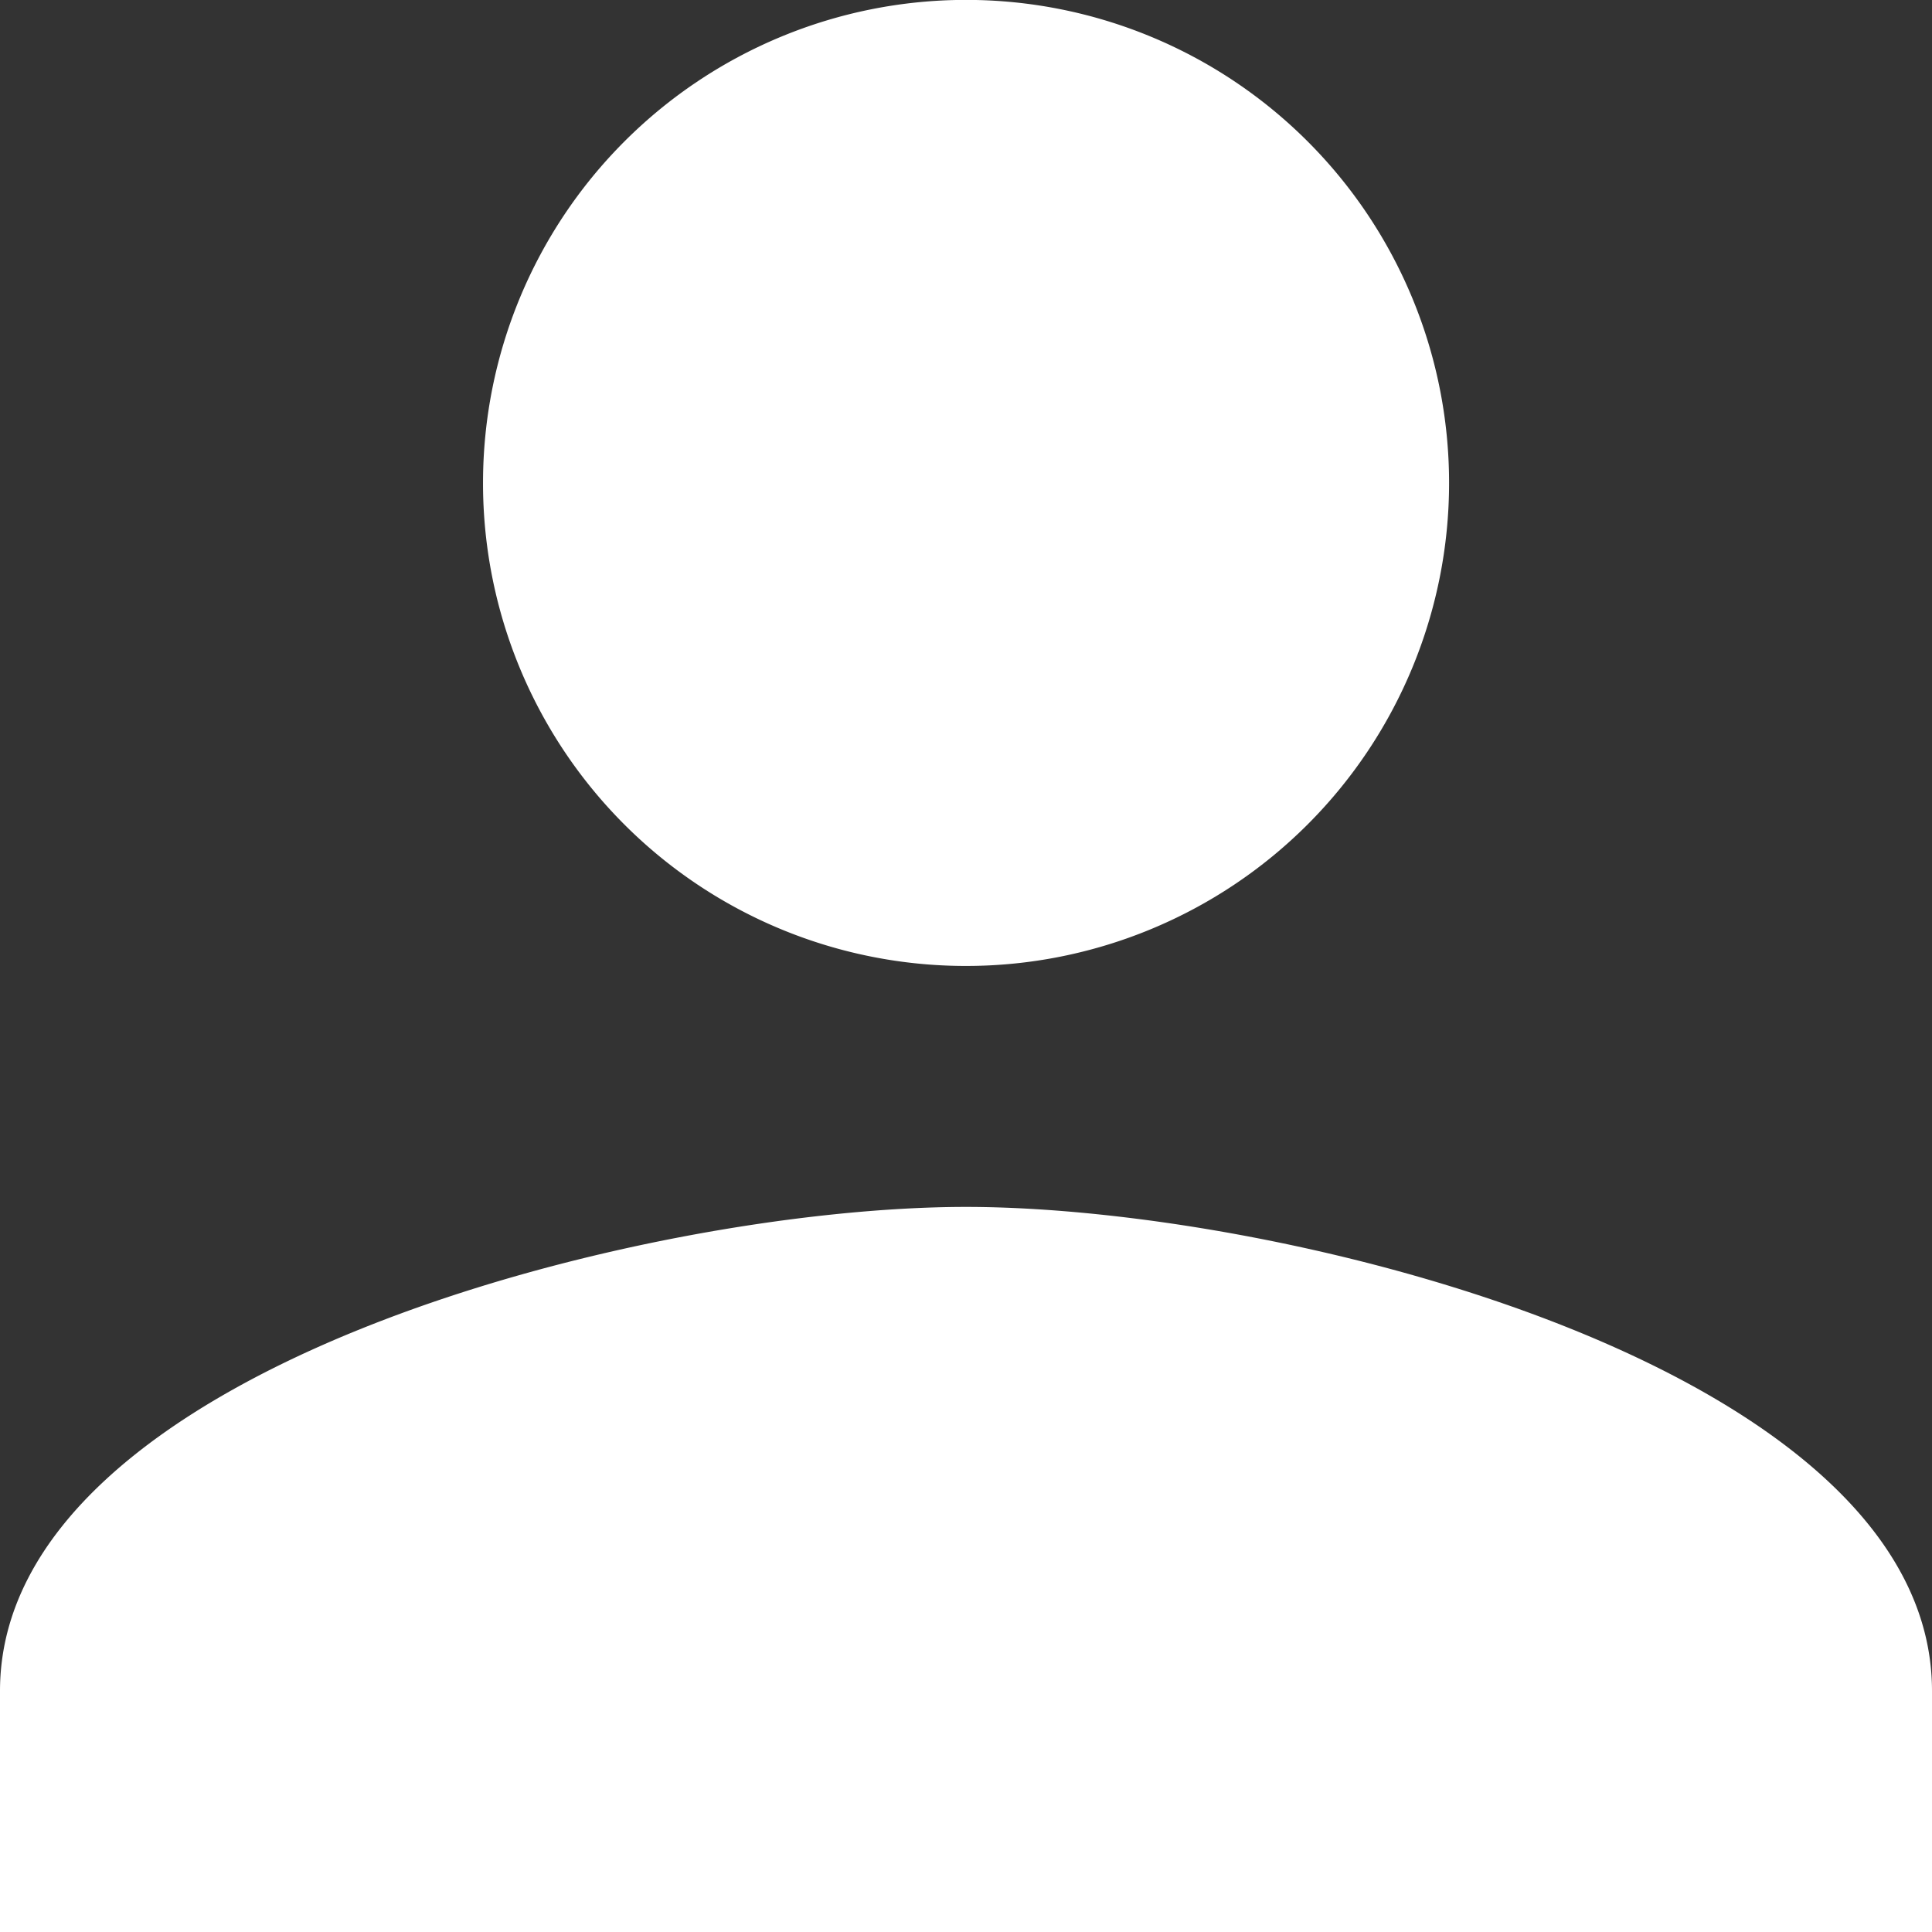 <svg xmlns="http://www.w3.org/2000/svg" width="19.555" height="19.555" viewBox="0 0 19.555 19.555">
  <rect x="0" y="0" width="19.555" height="19.555" fill="#333333" stroke="none"/>
  <path id="Path_153" data-name="Path 153" d="M350.778,1696.777a4.889,4.889,0,1,0-4.889-4.889A4.886,4.886,0,0,0,350.778,1696.777Zm0,2.439c-3.263,0-9.778,1.645-9.778,4.9v2.439h19.555v-2.439C360.555,1700.861,354.041,1699.216,350.778,1699.216Z" transform="translate(-341 -1687)" fill="#fff"/>
</svg>
